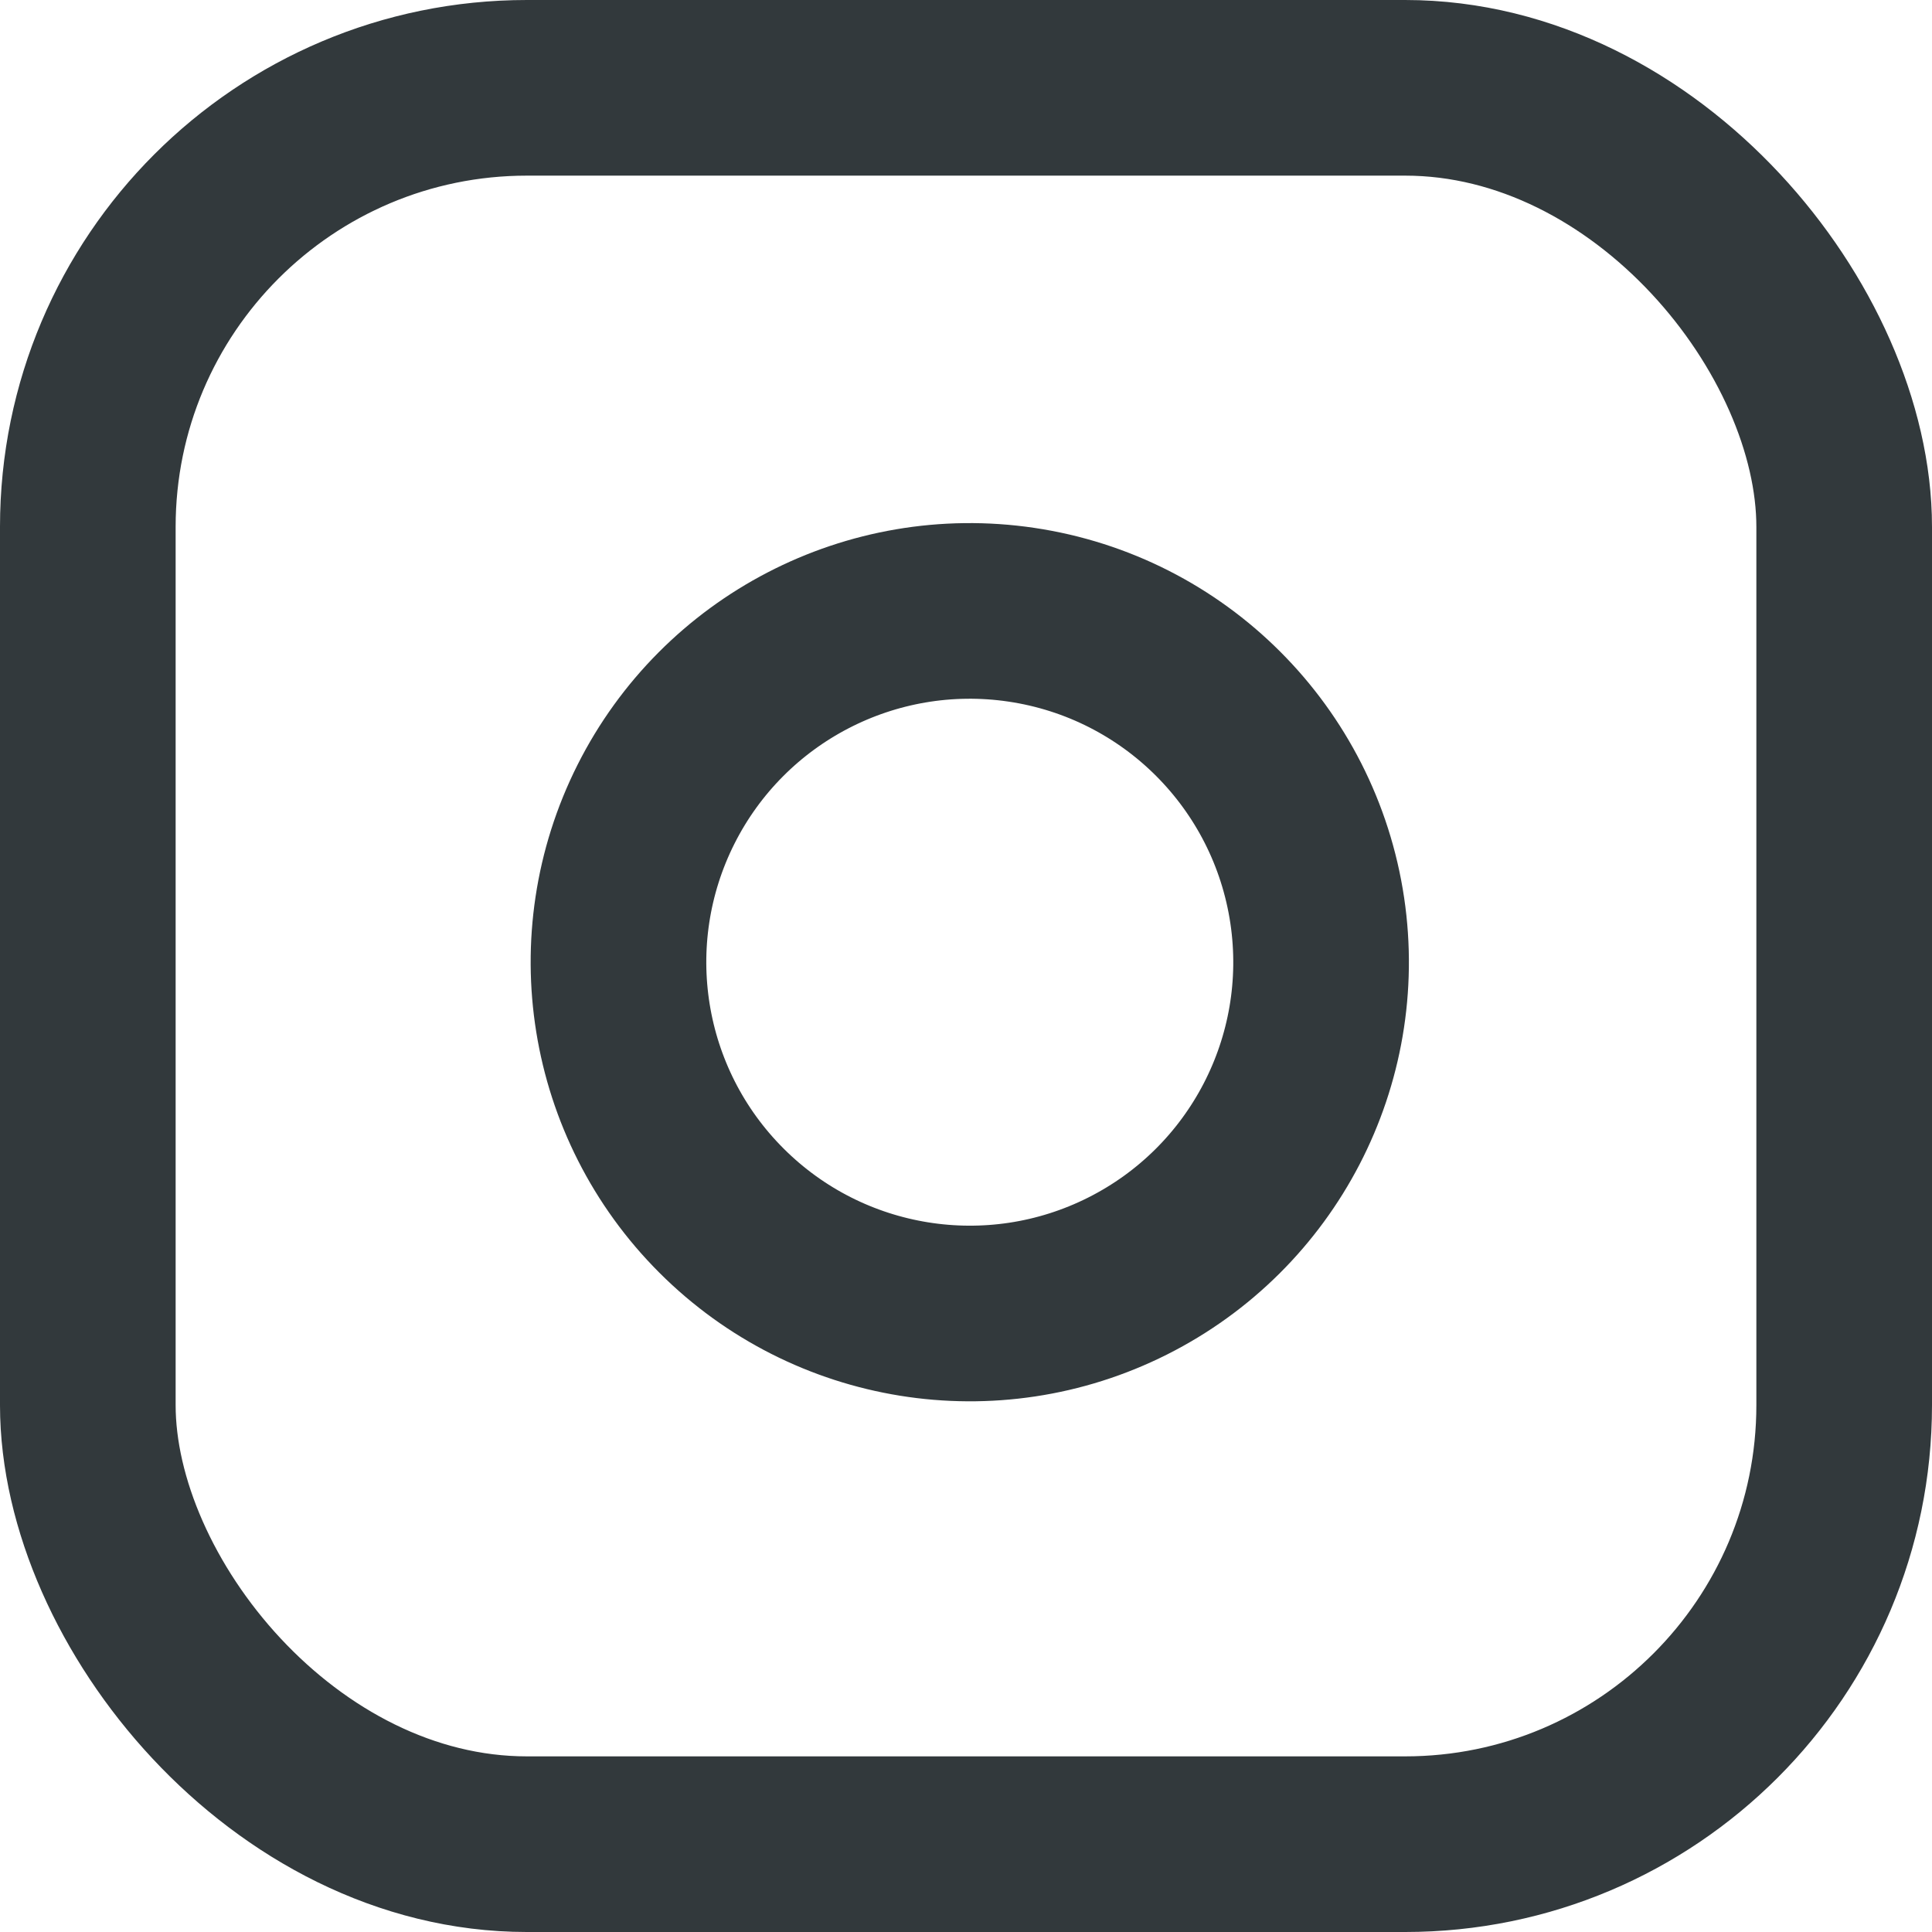 <svg width="22" height="22" viewBox="0 0 22 22" fill="none" xmlns="http://www.w3.org/2000/svg">
<rect x="1" y="1" width="20" height="20" rx="5" stroke="#32393C" stroke-width="2" stroke-linecap="round" stroke-linejoin="round"/>
<path fill-rule="evenodd" clip-rule="evenodd" d="M15 10.37C15.253 12.077 14.383 13.754 12.841 14.53C11.3 15.306 9.435 15.005 8.215 13.785C6.994 12.565 6.694 10.7 7.47 9.158C8.246 7.617 9.923 6.747 11.63 7C13.373 7.258 14.741 8.627 15 10.37Z" stroke="#32393C" stroke-width="2" stroke-linecap="round" stroke-linejoin="round"/>
</svg>

